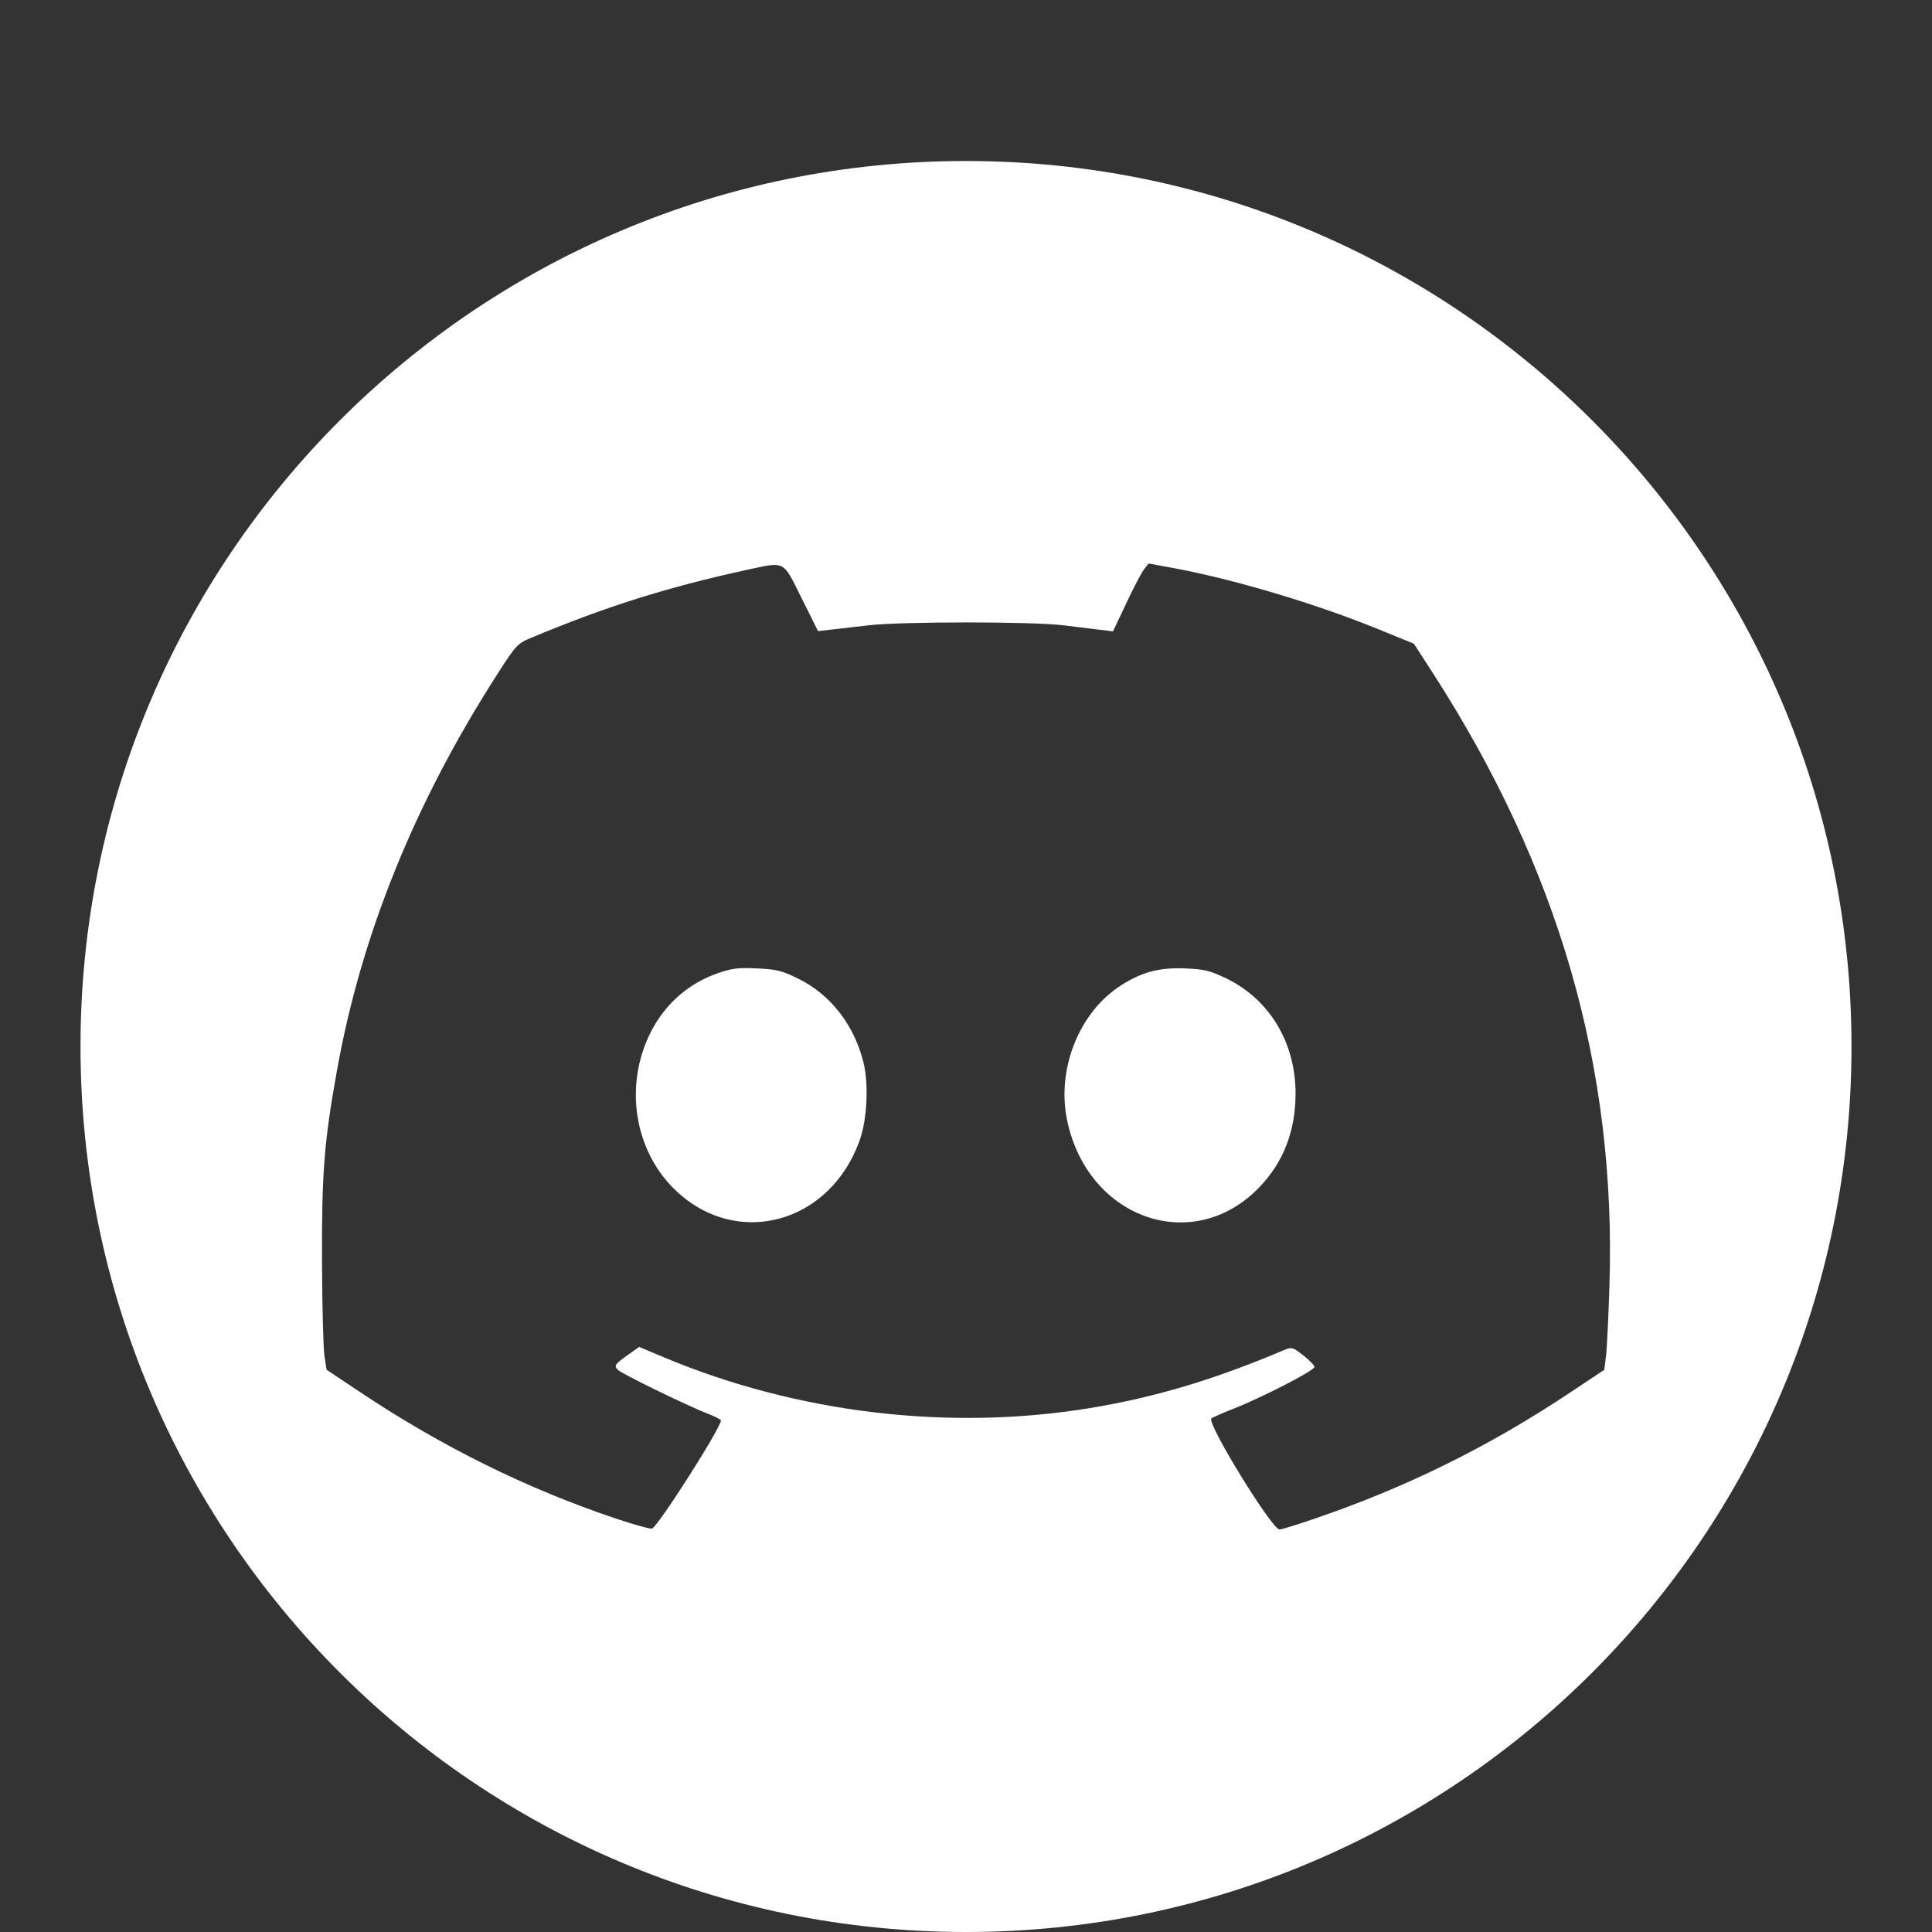 <svg width="24" height="24" viewBox="0 0 24 24" fill="none" xmlns="http://www.w3.org/2000/svg">
<rect x="0" y="0" width="24" height="24" fill="#333333" stroke="none"/>
<path fill-rule="evenodd" clip-rule="evenodd" d="M12 24C18.075 24 23 19.075 23 13C23 6.925 18.075 2 12 2C5.925 2 1 6.925 1 13C1 19.075 5.925 24 12 24ZM6.584 7.929C7.52 7.537 8.276 7.298 9.269 7.081C9.511 7.029 9.624 6.997 9.705 7.035C9.789 7.074 9.837 7.188 9.958 7.431L10.162 7.84L10.318 7.822C10.404 7.813 10.616 7.788 10.788 7.768C11.196 7.72 12.826 7.72 13.214 7.768C13.378 7.789 13.582 7.814 13.669 7.824L13.826 7.843L13.991 7.494C14.081 7.301 14.181 7.112 14.212 7.072L14.268 7L14.547 7.051C15.31 7.19 16.342 7.497 17.134 7.821L17.563 7.996L17.795 8.354C19.364 10.785 20.079 13.259 19.993 15.972C19.981 16.361 19.962 16.755 19.95 16.847L19.929 17.016L19.522 17.287C18.498 17.971 17.455 18.485 16.302 18.875C16.098 18.945 15.915 19.001 15.895 19C15.798 18.997 14.986 17.674 15.048 17.621C15.064 17.607 15.19 17.552 15.327 17.498C15.676 17.361 16.329 17.025 16.329 16.981C16.329 16.962 16.266 16.897 16.19 16.837C16.052 16.731 16.049 16.73 15.939 16.776C15.079 17.14 14.348 17.358 13.543 17.491C11.794 17.78 9.904 17.555 8.252 16.863L7.94 16.732L7.804 16.828C7.637 16.946 7.623 16.966 7.677 17.018C7.73 17.069 8.531 17.459 8.776 17.555C8.875 17.593 8.956 17.633 8.956 17.645C8.956 17.736 8.177 18.959 8.1 18.988C8.079 18.996 7.875 18.94 7.647 18.863C6.54 18.491 5.481 17.967 4.464 17.287L4.057 17.015L4.031 16.847C4.016 16.755 4.002 16.222 4 15.664C3.996 14.574 4.026 14.191 4.184 13.309C4.486 11.614 5.155 9.962 6.19 8.356C6.405 8.021 6.43 7.994 6.584 7.929ZM10.729 13.209C10.615 12.736 10.317 12.351 9.909 12.154C9.711 12.057 9.644 12.041 9.404 12.03C9.174 12.019 9.095 12.028 8.921 12.088C8.55 12.216 8.258 12.474 8.08 12.829C7.754 13.482 7.876 14.28 8.377 14.772C9.144 15.524 10.324 15.203 10.686 14.145C10.771 13.895 10.791 13.468 10.729 13.209ZM16.094 13.587C16.095 12.955 15.773 12.417 15.237 12.156C15.031 12.057 14.968 12.041 14.726 12.03C14.408 12.017 14.191 12.072 13.934 12.235C13.406 12.567 13.12 13.283 13.258 13.926C13.52 15.151 14.835 15.6 15.65 14.742C15.946 14.431 16.093 14.048 16.094 13.587Z" fill="white"/>
</svg>
